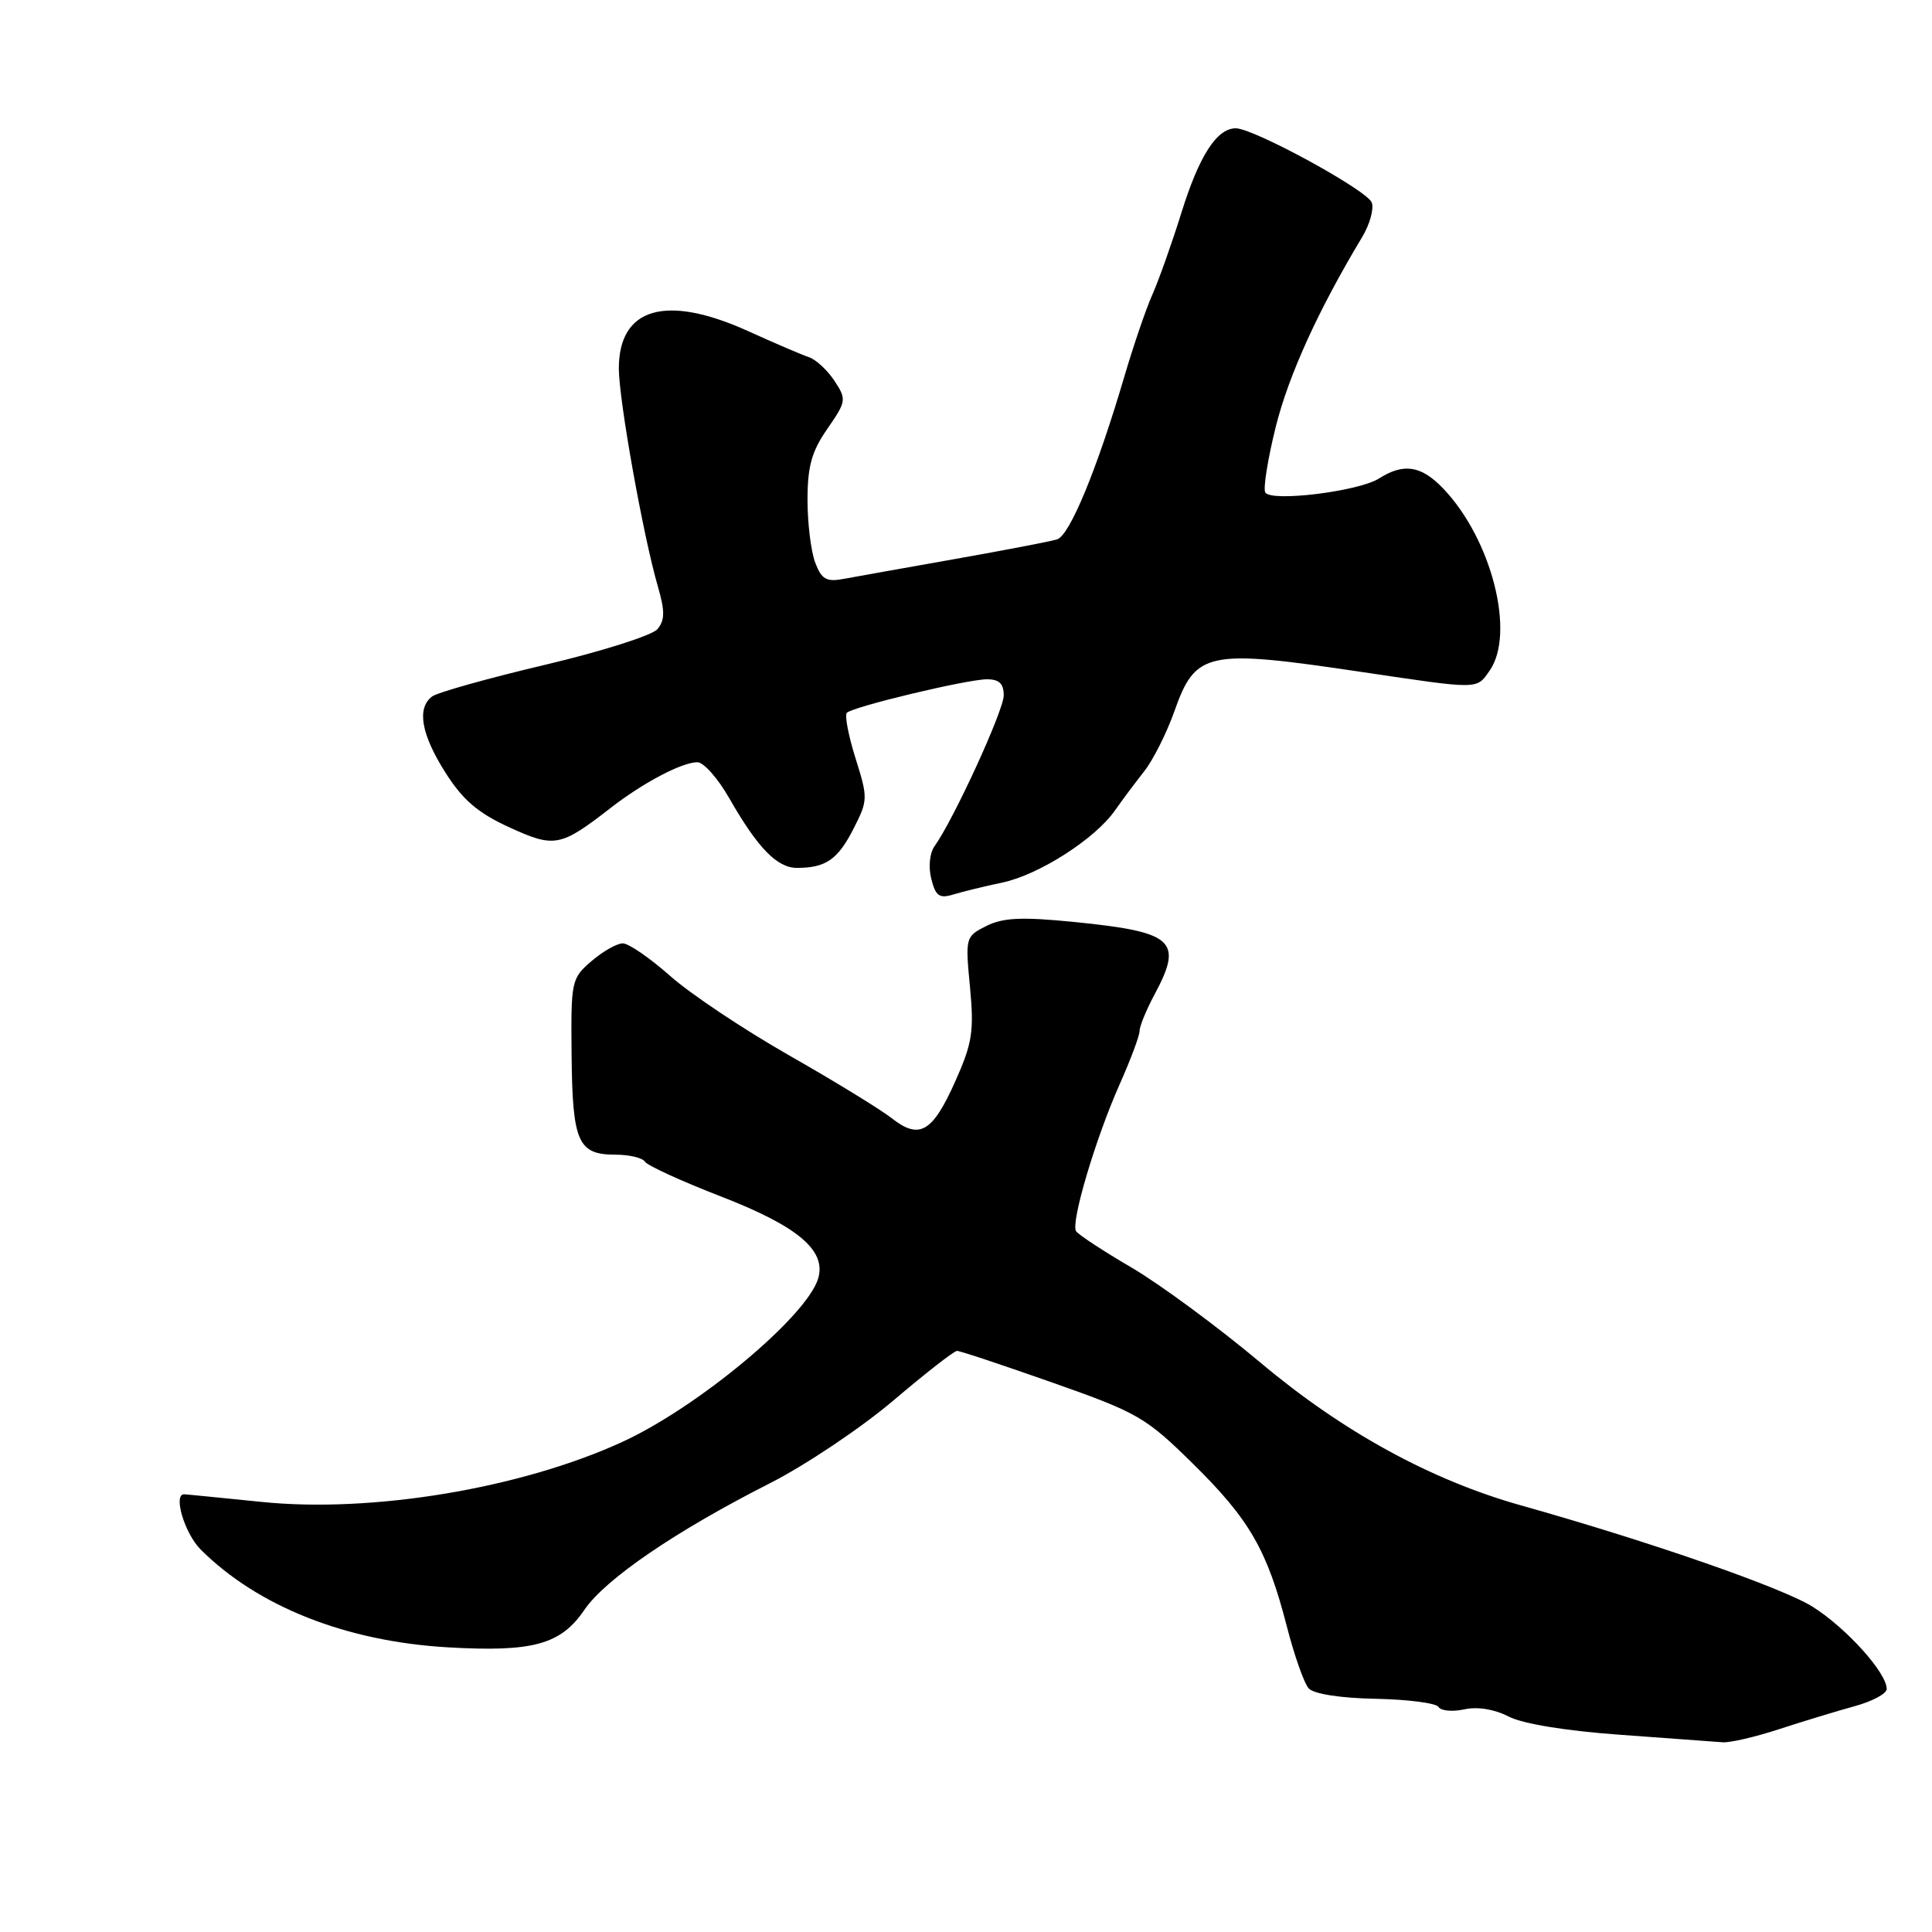 <?xml version="1.0" encoding="UTF-8" standalone="no"?>
<!DOCTYPE svg PUBLIC "-//W3C//DTD SVG 1.1//EN" "http://www.w3.org/Graphics/SVG/1.1/DTD/svg11.dtd" >
<svg xmlns="http://www.w3.org/2000/svg" xmlns:xlink="http://www.w3.org/1999/xlink" version="1.1" viewBox="0 0 256 256">
 <g >
 <path fill="currentColor"
d=" M 235.75 229.12 C 238.91 228.09 243.41 226.72 245.75 226.08 C 248.09 225.44 250.00 224.42 250.00 223.80 C 250.00 221.66 244.70 215.77 240.23 212.93 C 236.23 210.40 218.80 204.33 201.50 199.46 C 189.59 196.11 177.92 189.71 167.06 180.59 C 161.39 175.83 153.68 170.15 149.92 167.95 C 146.17 165.76 142.87 163.59 142.58 163.13 C 141.86 161.97 145.20 150.75 148.38 143.63 C 149.82 140.39 151.00 137.24 151.00 136.61 C 151.00 135.98 151.90 133.79 153.00 131.74 C 156.81 124.63 155.54 123.49 142.37 122.17 C 135.36 121.47 132.91 121.59 130.69 122.70 C 127.93 124.09 127.90 124.21 128.53 130.80 C 129.08 136.66 128.84 138.22 126.58 143.28 C 123.56 150.05 121.83 151.05 118.17 148.18 C 116.70 147.02 110.58 143.27 104.56 139.84 C 98.54 136.41 91.44 131.67 88.78 129.30 C 86.11 126.94 83.30 125.00 82.52 125.00 C 81.75 125.00 79.88 126.06 78.37 127.36 C 75.70 129.65 75.64 129.98 75.74 139.91 C 75.86 151.36 76.59 153.00 81.56 153.00 C 83.39 153.00 85.14 153.42 85.46 153.93 C 85.77 154.44 90.30 156.51 95.53 158.54 C 105.73 162.49 109.52 165.69 108.41 169.41 C 106.90 174.44 92.48 186.47 82.44 191.07 C 68.98 197.24 49.27 200.51 34.65 199.01 C 29.23 198.46 24.61 198.00 24.39 198.00 C 22.91 198.00 24.47 203.20 26.59 205.32 C 34.14 212.86 45.84 217.50 59.34 218.28 C 70.61 218.93 74.30 217.92 77.43 213.32 C 80.20 209.24 89.53 202.87 102.05 196.52 C 106.75 194.13 114.09 189.21 118.36 185.59 C 122.62 181.97 126.42 179.00 126.81 179.00 C 127.19 178.99 132.89 180.89 139.48 183.21 C 150.78 187.19 151.83 187.80 158.09 193.97 C 165.56 201.32 167.91 205.40 170.51 215.50 C 171.50 219.35 172.80 223.05 173.41 223.72 C 174.08 224.46 177.61 225.01 182.28 225.10 C 186.54 225.18 190.30 225.67 190.61 226.18 C 190.93 226.70 192.46 226.84 194.02 226.50 C 195.77 226.11 198.02 226.48 199.90 227.45 C 201.78 228.42 207.49 229.35 214.73 229.87 C 221.20 230.34 227.29 230.78 228.25 230.86 C 229.21 230.94 232.58 230.16 235.75 229.12 Z  M 132.79 116.95 C 137.65 115.93 145.09 111.17 147.73 107.40 C 148.70 106.01 150.46 103.67 151.62 102.19 C 152.79 100.71 154.58 97.15 155.60 94.28 C 158.43 86.28 159.89 85.98 180.50 89.05 C 196.11 91.37 195.62 91.38 197.38 88.87 C 200.83 83.94 197.66 71.47 191.25 64.75 C 188.32 61.68 186.00 61.32 182.71 63.41 C 180.03 65.11 168.45 66.54 167.66 65.26 C 167.35 64.76 167.98 60.85 169.04 56.57 C 170.76 49.69 174.68 41.08 180.49 31.42 C 181.51 29.72 182.08 27.66 181.76 26.83 C 181.14 25.20 166.12 17.00 163.75 17.00 C 161.24 17.00 158.90 20.62 156.55 28.17 C 155.29 32.20 153.56 37.08 152.71 39.00 C 151.85 40.92 150.16 45.88 148.95 50.00 C 145.35 62.22 141.74 70.95 140.07 71.47 C 139.21 71.74 133.10 72.91 126.50 74.08 C 119.90 75.25 113.27 76.43 111.77 76.71 C 109.50 77.13 108.86 76.77 108.02 74.55 C 107.46 73.07 107.00 69.34 107.00 66.24 C 107.00 61.79 107.55 59.81 109.63 56.82 C 112.15 53.17 112.19 52.93 110.57 50.46 C 109.64 49.05 108.12 47.64 107.19 47.33 C 106.26 47.02 102.64 45.47 99.14 43.88 C 88.24 38.94 82.00 40.75 82.00 48.83 C 82.00 53.00 85.22 70.98 87.16 77.67 C 88.12 80.98 88.11 82.16 87.12 83.36 C 86.43 84.19 79.71 86.32 72.18 88.10 C 64.66 89.88 57.94 91.76 57.25 92.29 C 55.20 93.85 55.81 97.31 59.02 102.37 C 61.32 106.00 63.32 107.72 67.48 109.62 C 73.50 112.38 74.25 112.23 81.00 106.99 C 85.26 103.69 90.37 101.00 92.41 101.00 C 93.24 101.00 95.13 103.14 96.62 105.75 C 100.38 112.33 102.96 115.00 105.59 115.00 C 109.41 115.00 111.01 113.90 113.08 109.84 C 115.02 106.05 115.02 105.75 113.36 100.47 C 112.42 97.48 111.90 94.77 112.21 94.45 C 113.04 93.63 128.08 90.03 130.75 90.01 C 132.39 90.00 133.00 90.58 133.00 92.14 C 133.00 94.13 126.40 108.52 123.85 112.10 C 123.18 113.02 123.00 114.85 123.40 116.45 C 123.97 118.73 124.47 119.09 126.30 118.53 C 127.51 118.16 130.43 117.44 132.79 116.95 Z "/>
</g>
</svg>